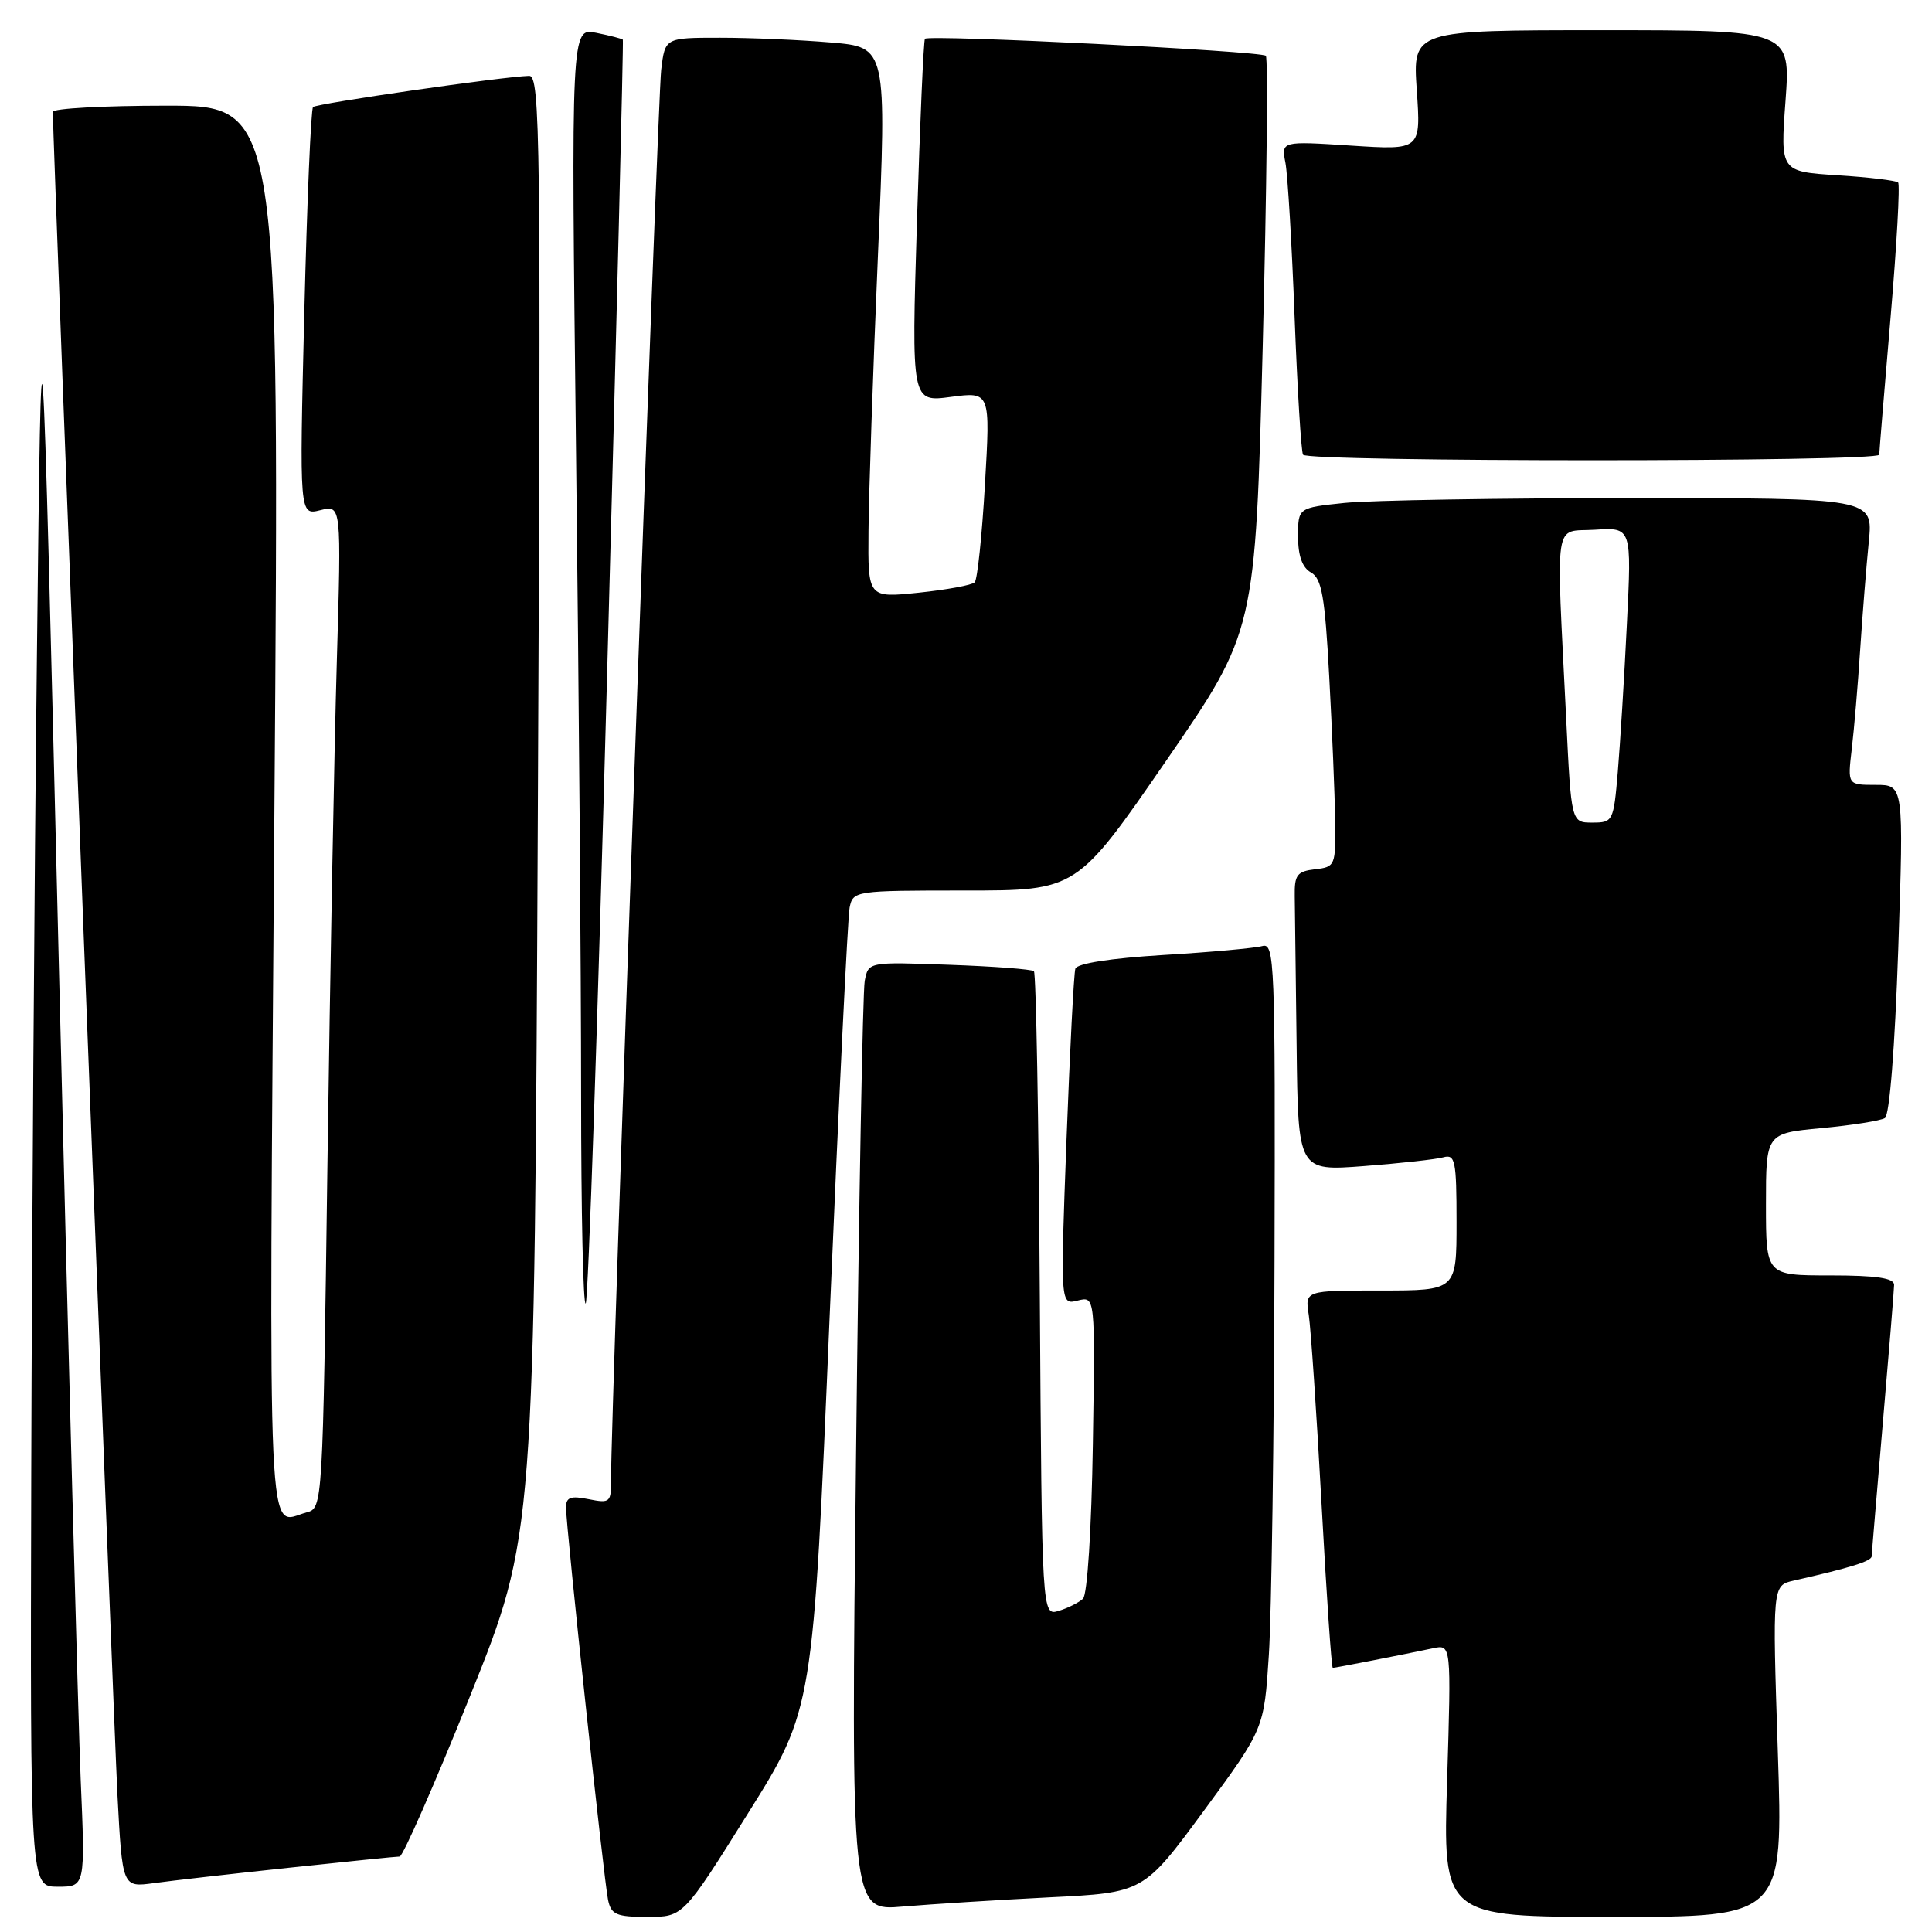 <?xml version="1.0" encoding="UTF-8" standalone="no"?>
<!DOCTYPE svg PUBLIC "-//W3C//DTD SVG 1.1//EN" "http://www.w3.org/Graphics/SVG/1.1/DTD/svg11.dtd" >
<svg xmlns="http://www.w3.org/2000/svg" xmlns:xlink="http://www.w3.org/1999/xlink" version="1.1" viewBox="0 0 256 256">
 <g >
 <path fill="currentColor"
d=" M 99.13 240.25 C 107.74 226.50 107.74 226.50 109.93 174.50 C 111.14 145.90 112.33 121.49 112.58 120.25 C 113.03 118.04 113.29 118.00 127.86 118.00 C 142.67 118.00 142.67 118.00 154.51 100.82 C 166.34 83.64 166.34 83.64 167.32 45.80 C 167.85 24.98 168.04 7.70 167.73 7.39 C 167.10 6.76 123.08 4.56 122.56 5.14 C 122.38 5.34 121.90 16.25 121.50 29.39 C 120.77 53.29 120.77 53.29 126.00 52.59 C 131.23 51.90 131.23 51.90 130.51 64.20 C 130.12 70.97 129.51 76.80 129.15 77.16 C 128.79 77.53 125.46 78.14 121.75 78.53 C 115.00 79.23 115.00 79.23 115.08 70.37 C 115.12 65.49 115.68 49.07 116.33 33.88 C 117.50 6.25 117.50 6.25 110.10 5.63 C 106.03 5.28 99.42 5.00 95.41 5.00 C 88.12 5.00 88.12 5.00 87.61 9.25 C 87.14 13.16 80.92 188.22 80.97 195.88 C 81.00 199.10 80.86 199.22 78.00 198.65 C 75.61 198.17 75.00 198.39 75.00 199.75 C 75.00 202.27 80.02 249.13 80.57 251.75 C 80.98 253.70 81.67 254.00 85.79 254.00 C 90.53 254.00 90.53 254.00 99.13 240.25 Z  M 235.57 232.04 C 234.85 210.08 234.85 210.08 237.67 209.44 C 245.19 207.74 248.00 206.86 248.01 206.21 C 248.02 205.82 248.69 197.85 249.49 188.50 C 250.30 179.15 250.97 170.94 250.98 170.25 C 250.99 169.35 248.64 169.00 242.50 169.00 C 234.00 169.00 234.00 169.00 234.00 159.59 C 234.00 150.17 234.00 150.17 241.36 149.48 C 245.41 149.10 249.19 148.50 249.76 148.15 C 250.38 147.76 251.08 138.87 251.53 125.75 C 252.26 104.00 252.26 104.00 248.54 104.00 C 244.81 104.00 244.81 104.00 245.37 99.25 C 245.68 96.64 246.19 90.67 246.49 86.00 C 246.80 81.33 247.31 74.91 247.63 71.75 C 248.20 66.00 248.20 66.00 216.24 66.00 C 198.67 66.00 181.53 66.29 178.15 66.64 C 172.00 67.28 172.00 67.28 172.00 71.09 C 172.00 73.65 172.56 75.22 173.72 75.86 C 175.14 76.66 175.56 79.03 176.13 89.66 C 176.51 96.72 176.87 105.28 176.91 108.68 C 177.00 114.71 176.93 114.88 174.25 115.18 C 171.87 115.46 171.51 115.93 171.56 118.75 C 171.59 120.54 171.70 129.47 171.81 138.59 C 172.00 155.18 172.00 155.18 180.75 154.51 C 185.56 154.14 190.29 153.62 191.25 153.35 C 192.82 152.91 193.00 153.78 193.00 161.93 C 193.00 171.00 193.00 171.00 182.95 171.00 C 172.91 171.00 172.91 171.00 173.42 174.25 C 173.69 176.04 174.46 187.29 175.11 199.25 C 175.76 211.21 176.43 221.00 176.60 221.00 C 176.93 221.00 186.09 219.21 189.90 218.40 C 192.30 217.89 192.30 217.89 191.75 235.94 C 191.19 254.00 191.19 254.00 213.74 254.00 C 236.29 254.00 236.29 254.00 235.57 232.04 Z  M 139.02 251.41 C 151.53 250.79 151.53 250.79 159.52 239.93 C 167.50 229.07 167.50 229.07 168.13 219.28 C 168.48 213.90 168.82 190.46 168.88 167.18 C 168.99 127.33 168.90 124.89 167.25 125.36 C 166.29 125.63 160.40 126.17 154.17 126.54 C 147.16 126.97 142.71 127.66 142.49 128.36 C 142.29 128.99 141.76 139.27 141.31 151.21 C 140.50 172.92 140.50 172.92 142.81 172.33 C 145.12 171.75 145.12 171.75 144.81 191.33 C 144.63 202.66 144.08 211.30 143.50 211.84 C 142.95 212.35 141.50 213.08 140.28 213.45 C 138.06 214.11 138.06 214.11 137.78 171.64 C 137.63 148.28 137.28 128.95 137.00 128.69 C 136.72 128.43 131.68 128.05 125.78 127.84 C 115.06 127.45 115.06 127.45 114.58 129.98 C 114.32 131.36 113.80 159.66 113.43 192.86 C 112.75 253.23 112.75 253.23 119.63 252.63 C 123.41 252.31 132.13 251.76 139.02 251.41 Z  M 10.69 235.75 C 10.36 227.91 9.05 179.20 7.79 127.50 C 5.50 33.50 5.50 33.50 4.89 87.00 C 4.55 116.42 4.22 165.14 4.14 195.25 C 4.00 250.00 4.00 250.00 7.65 250.00 C 11.30 250.00 11.30 250.00 10.69 235.75 Z  M 38.35 247.48 C 45.96 246.67 52.54 246.00 52.96 246.00 C 53.38 246.00 57.58 236.44 62.28 224.75 C 70.82 203.50 70.82 203.50 71.27 106.75 C 71.69 18.16 71.59 10.00 70.11 10.05 C 66.59 10.15 41.96 13.71 41.48 14.18 C 41.20 14.46 40.68 26.75 40.32 41.50 C 39.67 68.30 39.67 68.30 42.45 67.60 C 45.24 66.90 45.24 66.90 44.63 87.70 C 44.29 99.14 43.74 129.05 43.39 154.16 C 42.77 199.68 42.76 199.83 40.63 200.40 C 35.32 201.83 35.62 208.37 36.36 107.50 C 37.05 14.00 37.05 14.00 22.02 14.00 C 13.76 14.00 7.00 14.37 7.00 14.82 C 7.00 18.33 15.06 228.23 15.56 237.80 C 16.21 250.09 16.21 250.09 20.35 249.53 C 22.63 249.21 30.73 248.29 38.35 247.48 Z  M 80.46 88.81 C 81.70 42.99 82.63 5.39 82.53 5.26 C 82.43 5.13 80.85 4.72 79.01 4.35 C 75.67 3.68 75.67 3.68 76.33 60.09 C 76.70 91.12 77.00 129.29 77.00 144.92 C 77.00 160.55 77.27 173.06 77.61 172.72 C 77.95 172.39 79.23 134.62 80.46 88.81 Z  M 249.01 60.25 C 249.02 59.84 249.69 51.66 250.51 42.08 C 251.33 32.50 251.78 24.44 251.51 24.18 C 251.25 23.92 247.63 23.48 243.47 23.22 C 235.90 22.73 235.90 22.73 236.59 13.37 C 237.27 4.00 237.27 4.00 212.23 4.00 C 187.19 4.00 187.19 4.00 187.73 11.94 C 188.28 19.89 188.28 19.89 179.03 19.29 C 169.77 18.69 169.77 18.69 170.33 21.59 C 170.63 23.19 171.18 32.38 171.54 42.00 C 171.91 51.62 172.41 59.84 172.66 60.25 C 173.26 61.23 249.00 61.23 249.01 60.25 Z  M 207.53 95.25 C 206.19 68.01 205.80 70.54 211.35 70.19 C 216.21 69.88 216.21 69.88 215.57 82.69 C 215.23 89.74 214.68 98.54 214.37 102.25 C 213.81 108.84 213.73 109.00 211.00 109.00 C 208.20 109.00 208.20 109.00 207.53 95.25 Z "/>
</g>
</svg>